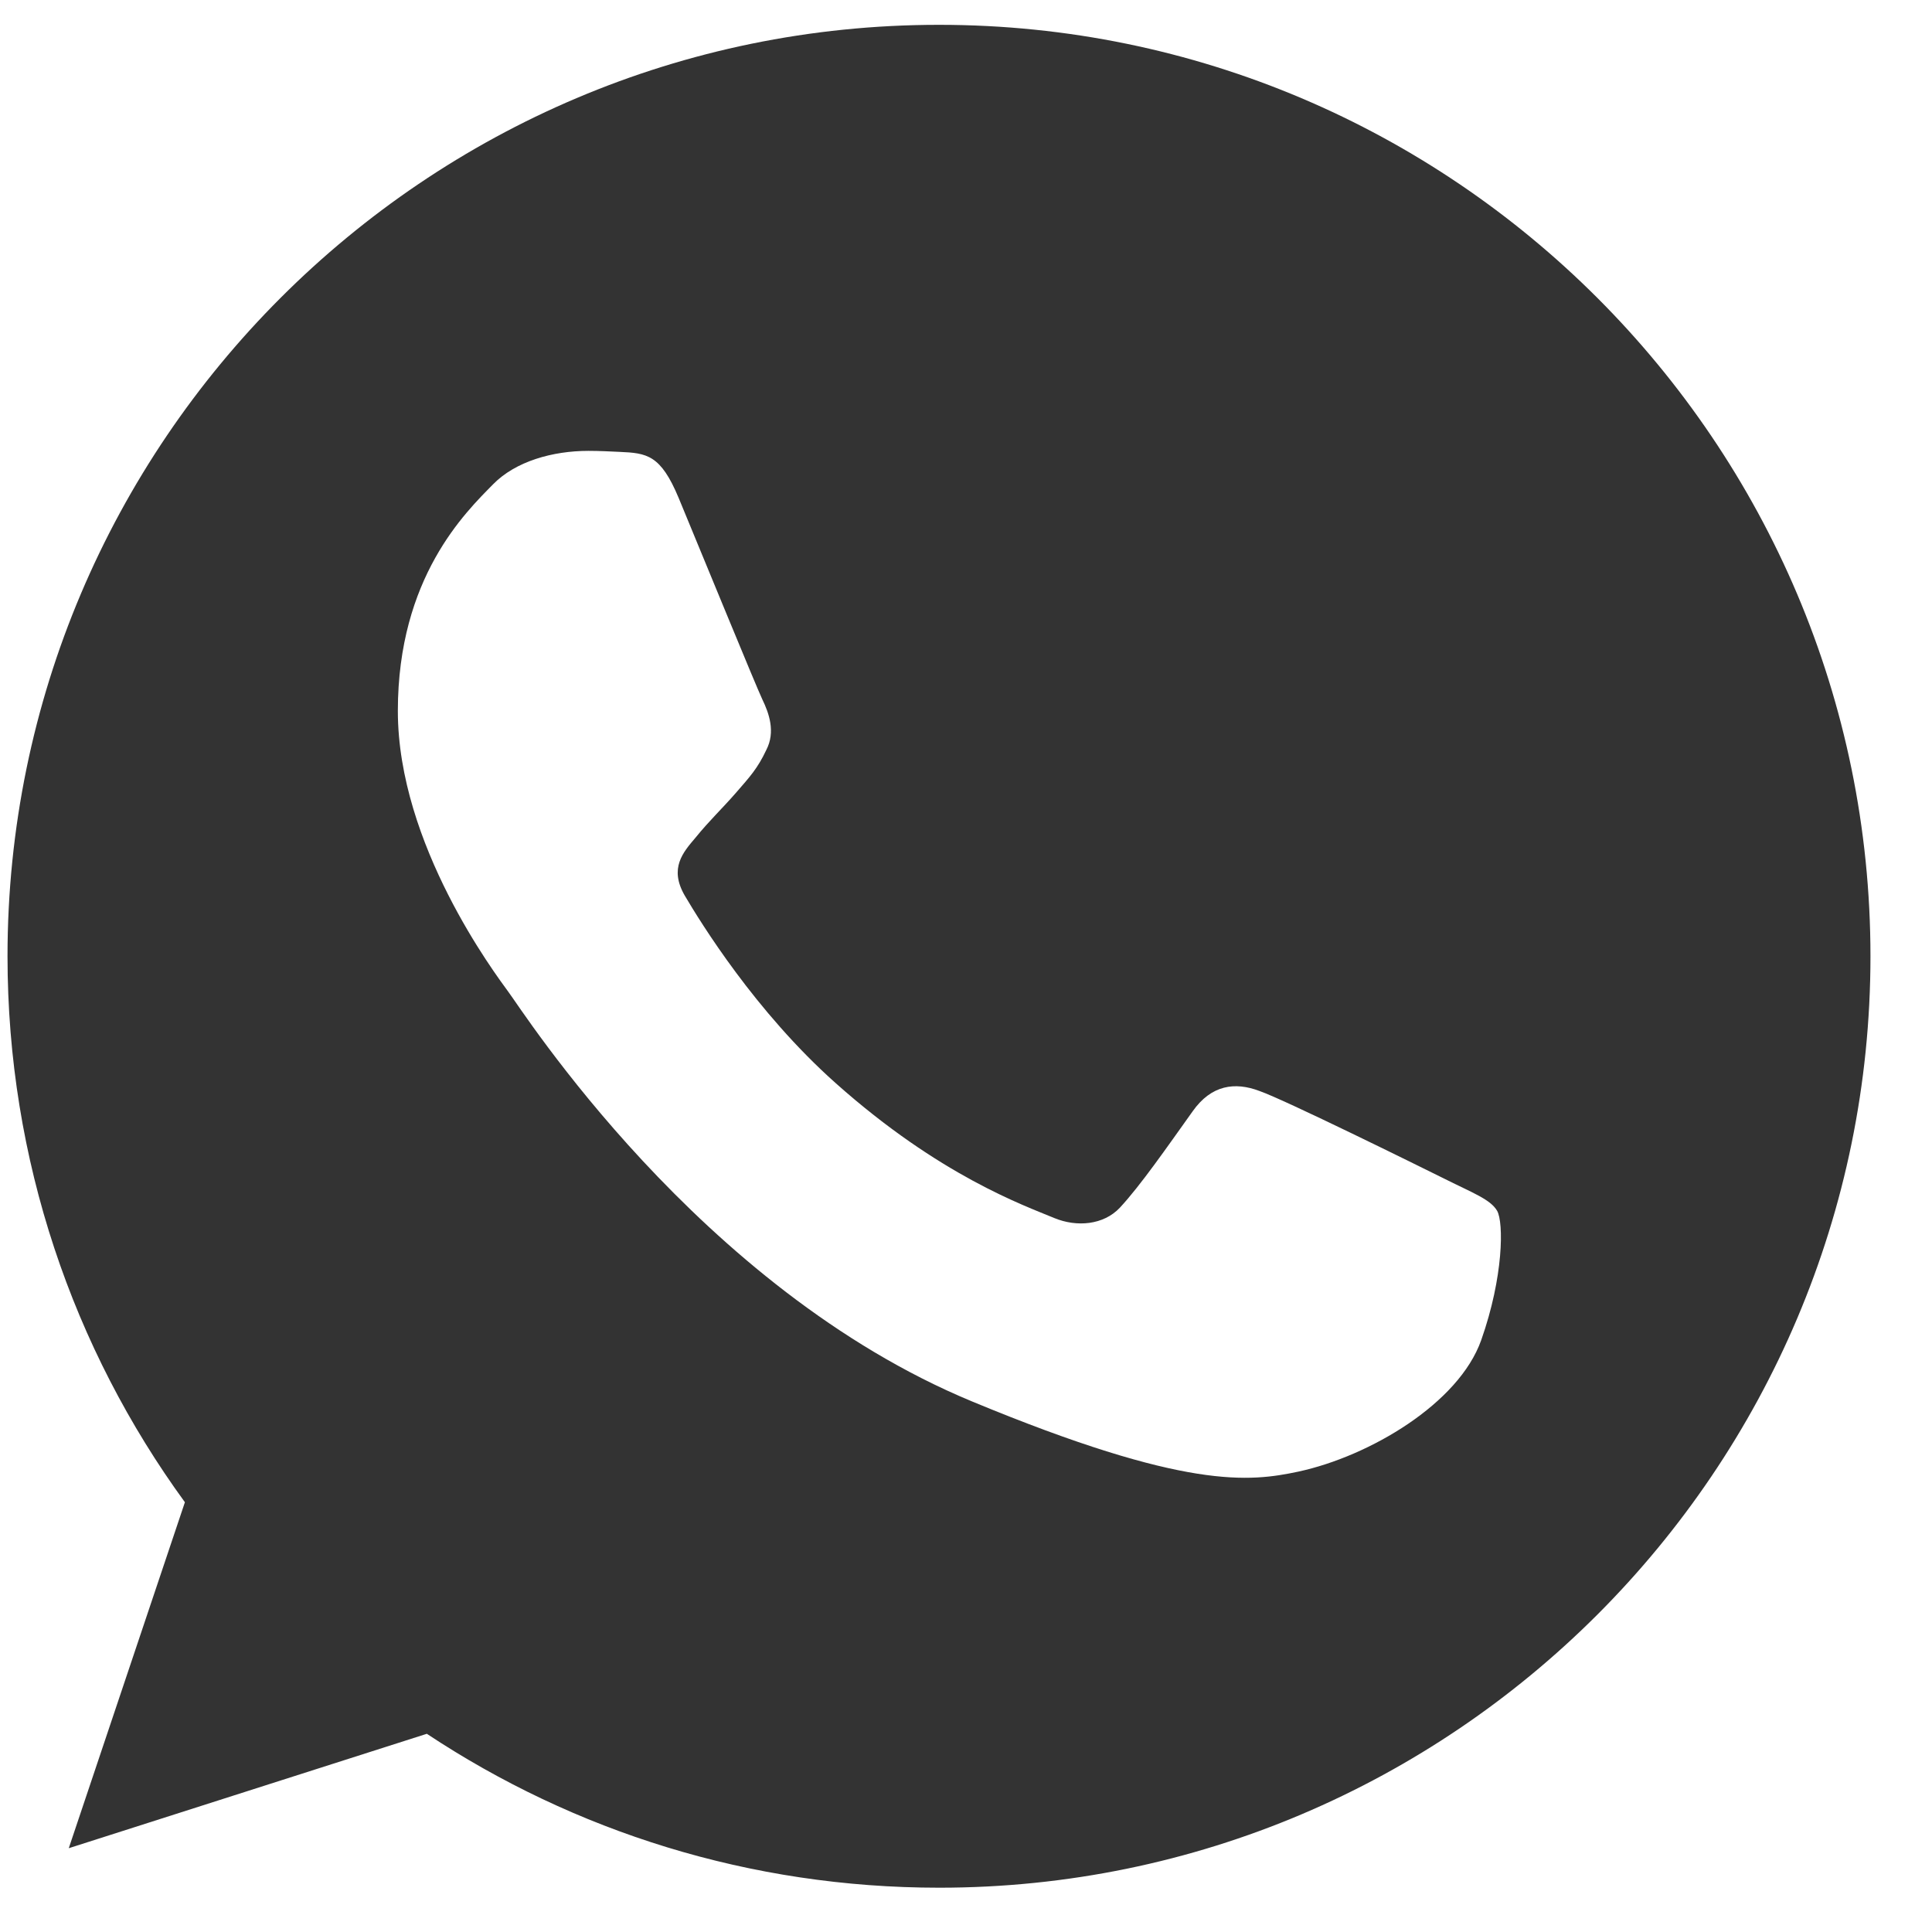 <svg width="27" height="27" viewBox="0 0 27 27" fill="none" xmlns="http://www.w3.org/2000/svg">
<g clip-path="url(#clip0_111_5117)">
<path d="M13.126 0.347H13.119C5.942 0.347 0.105 6.185 0.105 13.364C0.105 16.212 1.023 18.851 2.584 20.994L0.961 25.829L5.965 24.23C8.023 25.593 10.478 26.381 13.126 26.381C20.303 26.381 26.14 20.541 26.14 13.364C26.14 6.187 20.303 0.347 13.126 0.347ZM20.7 18.729C20.386 19.615 19.14 20.351 18.145 20.566C17.465 20.71 16.577 20.826 13.586 19.586C9.761 18.001 7.297 14.114 7.105 13.862C6.922 13.61 5.56 11.804 5.56 9.936C5.56 8.068 6.508 7.158 6.891 6.768C7.205 6.447 7.724 6.301 8.222 6.301C8.383 6.301 8.527 6.309 8.658 6.315C9.04 6.332 9.232 6.354 9.484 6.958C9.798 7.715 10.563 9.583 10.654 9.775C10.747 9.967 10.84 10.227 10.71 10.479C10.588 10.739 10.48 10.855 10.288 11.076C10.096 11.297 9.914 11.467 9.722 11.704C9.546 11.911 9.348 12.132 9.569 12.515C9.79 12.889 10.555 14.137 11.681 15.139C13.134 16.433 14.312 16.846 14.733 17.022C15.047 17.152 15.422 17.121 15.651 16.877C15.942 16.563 16.302 16.042 16.668 15.53C16.928 15.162 17.257 15.116 17.602 15.247C17.953 15.369 19.813 16.288 20.196 16.478C20.578 16.67 20.83 16.761 20.923 16.922C21.014 17.084 21.014 17.84 20.7 18.729Z" fill="#333333"/>
</g>
<defs>
<clipPath id="clip0_111_5117">
<rect width="26.034" height="26.034" fill="white" transform="translate(0.104 0.347)"/>
</clipPath>
</defs>
</svg>
